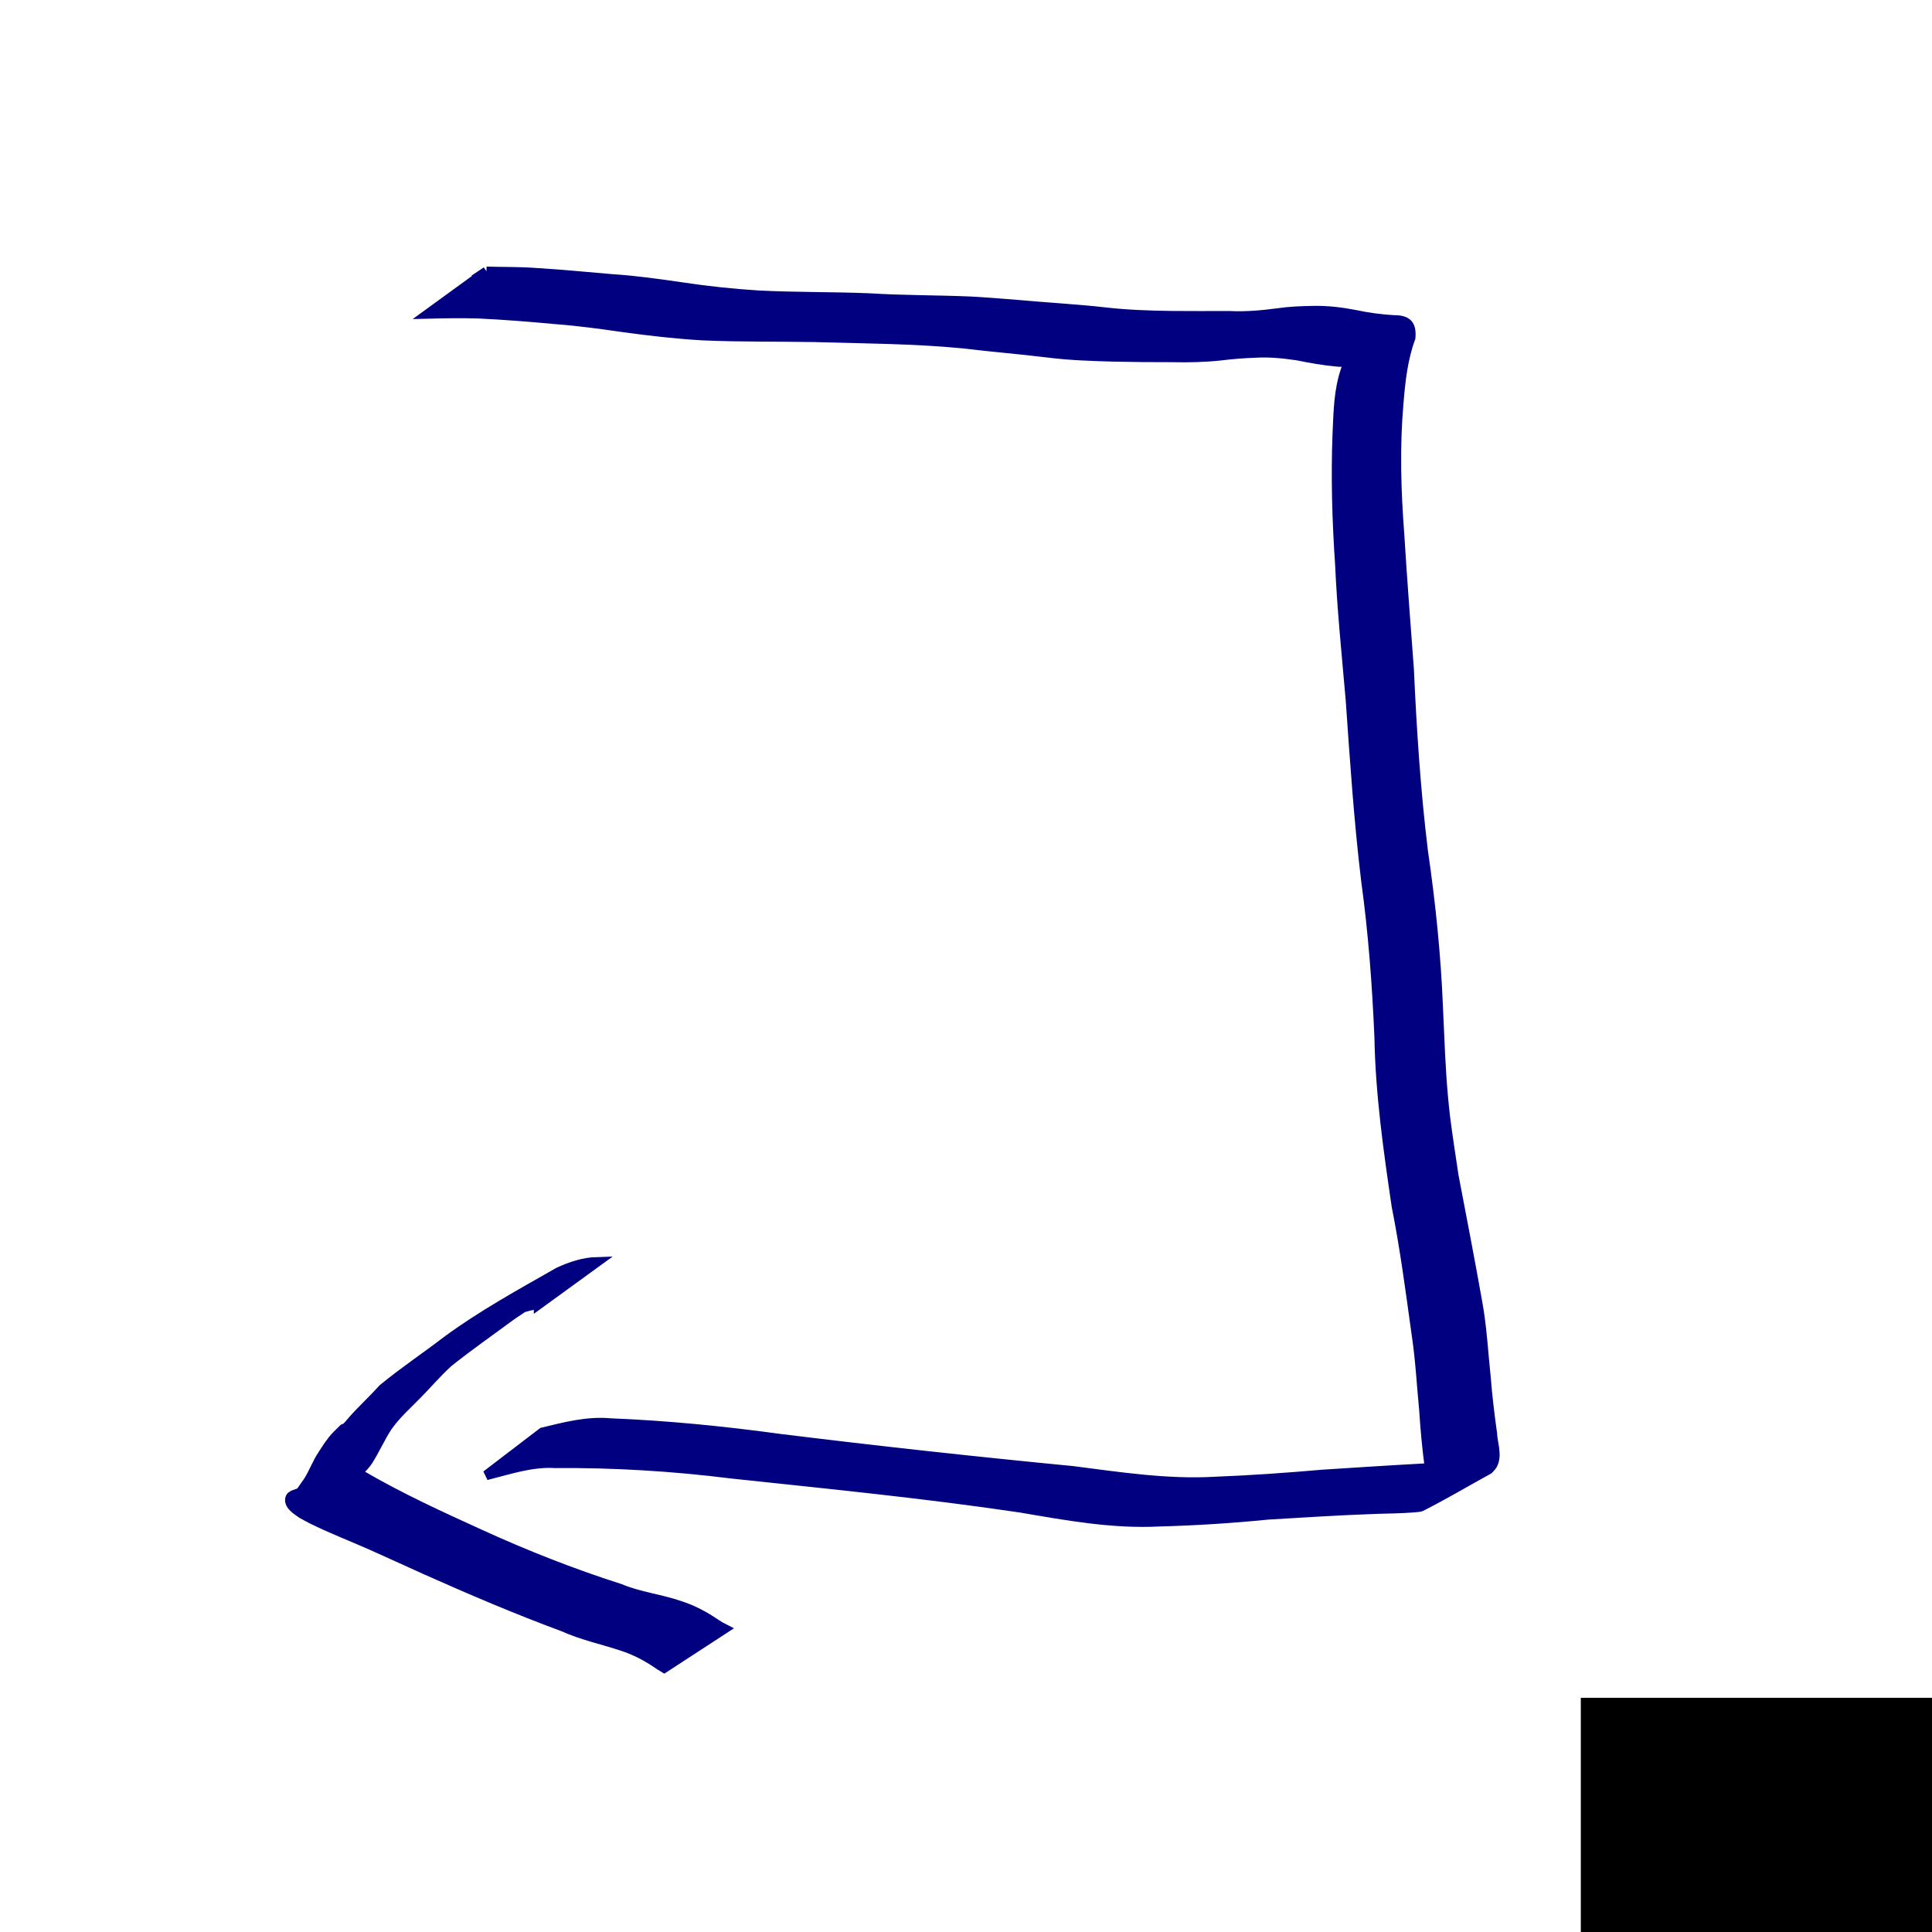 <?xml version="1.0" encoding="UTF-8" standalone="no"?>
<!-- Created with Inkscape (http://www.inkscape.org/) -->

<svg
   xmlns:dc="http://purl.org/dc/elements/1.1/"
   xmlns:cc="http://creativecommons.org/ns#"
   xmlns:rdf="http://www.w3.org/1999/02/22-rdf-syntax-ns#"
   xmlns:svg="http://www.w3.org/2000/svg"
   xmlns="http://www.w3.org/2000/svg"
   xmlns:sodipodi="http://sodipodi.sourceforge.net/DTD/sodipodi-0.dtd"
   xmlns:inkscape="http://www.inkscape.org/namespaces/inkscape"
   width="200"
   height="200"
   id="svg2"
   version="1.1"
   inkscape:version="0.48.0 r9654"
   sodipodi:docname="d6.svg">
  <defs
     id="defs4" />
  <sodipodi:namedview
     id="base"
     pagecolor="#ffffff"
     bordercolor="#666666"
     borderopacity="1.0"
     inkscape:pageopacity="0.0"
     inkscape:pageshadow="2"
     inkscape:zoom="1.979899"
     inkscape:cx="165.45654"
     inkscape:cy="83.538595"
     inkscape:document-units="px"
     inkscape:current-layer="layer1"
     showgrid="false"
     inkscape:window-width="999"
     inkscape:window-height="738"
     inkscape:window-x="284"
     inkscape:window-y="157"
     inkscape:window-maximized="0" />
  <g
     inkscape:label="Layer 1"
     inkscape:groupmode="layer"
     id="layer1"
     transform="translate(0,-852.362)">
    <flowRoot
       xml:space="preserve"
       id="flowRoot2997"
       style="fill:black;stroke:none;stroke-opacity:1;stroke-width:1px;stroke-linejoin:miter;stroke-linecap:butt;fill-opacity:1;font-family:Sans;font-style:normal;font-weight:normal;font-size:20px;line-height:50%;letter-spacing:0px;word-spacing:0px"><flowRegion
         id="flowRegion2999"><rect
           id="rect3001"
           width="91.924"
           height="90.409"
           x="98.995"
           y="95.954" /></flowRegion><flowPara
         id="flowPara3003" /></flowRoot>    <flowRoot
       xml:space="preserve"
       id="flowRoot3005"
       style="fill:black;stroke:none;stroke-opacity:1;stroke-width:1px;stroke-linejoin:miter;stroke-linecap:butt;fill-opacity:1;font-family:Sans;font-style:normal;font-weight:normal;font-size:20px;line-height:50%;letter-spacing:0px;word-spacing:0px"><flowRegion
         id="flowRegion3007"><rect
           id="rect3009"
           width="114.652"
           height="87.378"
           x="77.277"
           y="103.025" /></flowRegion><flowPara
         id="flowPara3011" /></flowRoot>    <flowRoot
       xml:space="preserve"
       id="flowRoot3013"
       style="font-size:20px;font-style:normal;font-weight:normal;line-height:50%;letter-spacing:0px;word-spacing:0px;fill:#000000;fill-opacity:1;stroke:none;font-family:Sans"
       transform="translate(-73.236,940.245)"><flowRegion
         id="flowRegion3015"><rect
           id="rect3017"
           width="110.612"
           height="102.53"
           x="236.881"
           y="87.873" /></flowRegion><flowPara
         id="flowPara3019"
         style="font-size:56px;font-weight:bold;fill:#000080;stroke:#f2f2f2;-inkscape-font-specification:Sans Bold">2</flowPara></flowRoot>    <path
       style="fill:#000080;stroke:#000080"
       id="path3231"
       d="m 50.358,28.098 c 1.693,0.052 3.385,0.012 5.074,0.14 2.661,0.157 5.312,0.422 7.968,0.646 2.375,0.152 4.734,0.482 7.087,0.827 2.661,0.4 5.328,0.694 8.014,0.858 3.82,0.195 7.645,0.137 11.465,0.29 3.486,0.221 6.982,0.185 10.47,0.335 1.214,0.052 3.676,0.255 4.933,0.354 3.007,0.277 6.021,0.433 9.021,0.771 2.288,0.263 4.592,0.339 6.894,0.371 1.988,0.021 3.976,0.007 5.964,0.006 1.698,0.086 3.369,-0.065 5.049,-0.287 1.191,-0.177 2.392,-0.221 3.594,-0.242 1.475,-0.04 2.959,0.141 4.406,0.421 1.313,0.284 2.644,0.457 3.984,0.538 1.373,-0.011 1.863,0.473 1.743,1.843 -0.801,2.17 -1.045,4.447 -1.234,6.736 -0.396,4.516 -0.269,9.028 0.076,13.539 0.288,4.694 0.652,9.38 1.002,14.07 0.282,6.268 0.687,12.522 1.446,18.752 0.785,5.377 1.342,10.774 1.561,16.203 0.039,0.877 0.082,1.753 0.118,2.63 0.121,2.904 0.273,5.795 0.614,8.684 0.171,1.451 0.663,4.67 0.879,6.12 0.843,4.379 1.683,8.755 2.464,13.145 0.47,2.584 0.6,5.209 0.877,7.816 0.15,1.913 0.38,3.812 0.647,5.711 0.039,1.026 0.572,2.307 0.012,3.28 -0.1,0.174 -0.261,0.305 -0.391,0.457 -2.341,1.286 -4.637,2.656 -7.021,3.859 -0.151,0.076 -1.717,0.156 -1.801,0.16 -1.206,0.059 -2.412,0.057 -3.618,0.118 -3.471,0.123 -6.934,0.362 -10.401,0.56 -3.737,0.372 -7.479,0.612 -11.233,0.711 -4.834,0.253 -9.615,-0.628 -14.358,-1.438 -9.944,-1.477 -19.946,-2.461 -29.938,-3.527 -6.064,-0.759 -12.159,-1.13 -18.269,-1.081 -2.452,-0.147 -4.773,0.665 -7.115,1.249 0,0 5.821,-4.446 5.821,-4.446 l 0,0 c 2.311,-0.554 4.621,-1.182 7.027,-0.955 5.901,0.235 11.772,0.824 17.623,1.625 10.072,1.24 20.162,2.347 30.264,3.323 4.843,0.622 9.713,1.373 14.61,1.106 3.751,-0.146 7.494,-0.407 11.233,-0.736 3.507,-0.223 7.014,-0.456 10.523,-0.645 1.228,-0.071 2.469,-0.085 3.693,-0.215 2.904,-0.308 5.88,-2.441 -3.941,3.062 0.314,-0.116 0.634,-0.166 0.825,-0.482 0.436,-0.722 -0.1,-1.795 -0.047,-2.563 -0.25,-1.925 -0.436,-3.849 -0.556,-5.787 -0.253,-2.609 -0.387,-5.229 -0.776,-7.824 -0.621,-4.463 -1.201,-8.932 -2.082,-13.355 -0.849,-5.784 -1.673,-11.57 -1.778,-17.428 -0.233,-5.431 -0.632,-10.852 -1.374,-16.24 -0.749,-6.215 -1.164,-12.459 -1.6,-18.702 -0.405,-4.674 -0.886,-9.338 -1.097,-14.026 -0.307,-4.511 -0.442,-9.029 -0.265,-13.551 0.104,-2.234 0.124,-4.529 0.885,-6.659 0.347,-1.046 -0.133,-0.652 -1.082,-0.791 -1.334,-0.131 -2.651,-0.369 -3.965,-0.632 -1.448,-0.213 -2.905,-0.362 -4.371,-0.269 -1.179,0.042 -2.356,0.131 -3.527,0.279 -1.68,0.183 -3.36,0.217 -5.05,0.179 -1.975,0.001 -3.95,-0.009 -5.925,-0.053 -2.316,-0.065 -4.635,-0.132 -6.937,-0.426 -2.909,-0.358 -5.831,-0.588 -8.74,-0.945 -5.113,-0.495 -10.245,-0.506 -15.377,-0.657 -3.886,-0.066 -7.775,-0.004 -11.659,-0.178 -2.726,-0.161 -5.433,-0.472 -8.138,-0.843 -2.329,-0.334 -4.662,-0.656 -7.01,-0.832 -2.666,-0.244 -5.332,-0.467 -8.007,-0.587 -1.742,-0.054 -3.486,-0.023 -5.228,0.019 0,0 6.046,-4.393 6.046,-4.393 z"
       inkscape:connector-curvature="0"
       transform="translate(0,852.362)" />
    <path
       style="fill:#000080;stroke:#000080"
       id="path3233"
       d="m 55.762,135.026 c -1.329,0.114 -2.493,0.64 -3.662,1.241 -2.782,1.656 1.122,-0.674 4.822,-2.728 0.3,-0.167 -0.578,0.372 -0.866,0.56 -1.034,0.677 -2.068,1.351 -3.088,2.05 -2.202,1.625 -4.451,3.192 -6.587,4.904 -1.114,1.007 -2.083,2.155 -3.134,3.226 -1.104,1.14 -2.238,2.117 -3.156,3.427 -0.741,1.143 -1.282,2.395 -2.015,3.542 -0.284,0.391 -0.615,0.818 -1.056,1.049 -0.05,0.026 -0.121,-0.011 -0.166,0.023 -0.023,0.017 0.051,0.029 0.075,0.045 0.174,0.121 0.347,0.246 0.52,0.369 3.914,2.286 8.058,4.185 12.183,6.061 4.737,2.163 9.58,4.08 14.542,5.66 2.01,0.848 4.206,1.067 6.25,1.784 1.307,0.418 2.526,1.08 3.657,1.849 0.607,0.385 0.304,0.212 0.907,0.522 0,0 -6.226,4.056 -6.226,4.056 l 0,0 c -0.616,-0.371 -0.31,-0.176 -0.917,-0.587 -1.096,-0.723 -2.266,-1.309 -3.52,-1.707 -1.995,-0.658 -4.063,-1.092 -5.988,-1.964 -4.836,-1.785 -9.579,-3.812 -14.286,-5.91 -1.878,-0.849 -3.749,-1.711 -5.632,-2.548 -2.041,-0.907 -4.141,-1.704 -6.141,-2.701 -0.352,-0.176 -0.692,-0.376 -1.038,-0.564 -0.426,-0.302 -1.501,-0.926 -1.168,-1.67 0.171,-0.381 1.085,-0.325 1.212,-0.785 0.213,-0.324 0.461,-0.625 0.666,-0.954 0.528,-0.843 0.864,-1.803 1.419,-2.633 0.469,-0.722 0.897,-1.433 1.506,-2.048 1.843,-1.86 -0.675,0.744 1.101,-0.939 0.169,-0.16 0.306,-0.35 0.459,-0.525 1.023,-1.165 2.178,-2.218 3.217,-3.37 2.127,-1.756 4.431,-3.286 6.618,-4.967 3.645,-2.682 7.656,-4.877 11.573,-7.11 1.262,-0.581 2.576,-1.019 3.979,-1.06 0,0 -6.06,4.403 -6.06,4.403 z"
       inkscape:connector-curvature="0"
       transform="translate(0,852.362)" />
  </g>
</svg>
